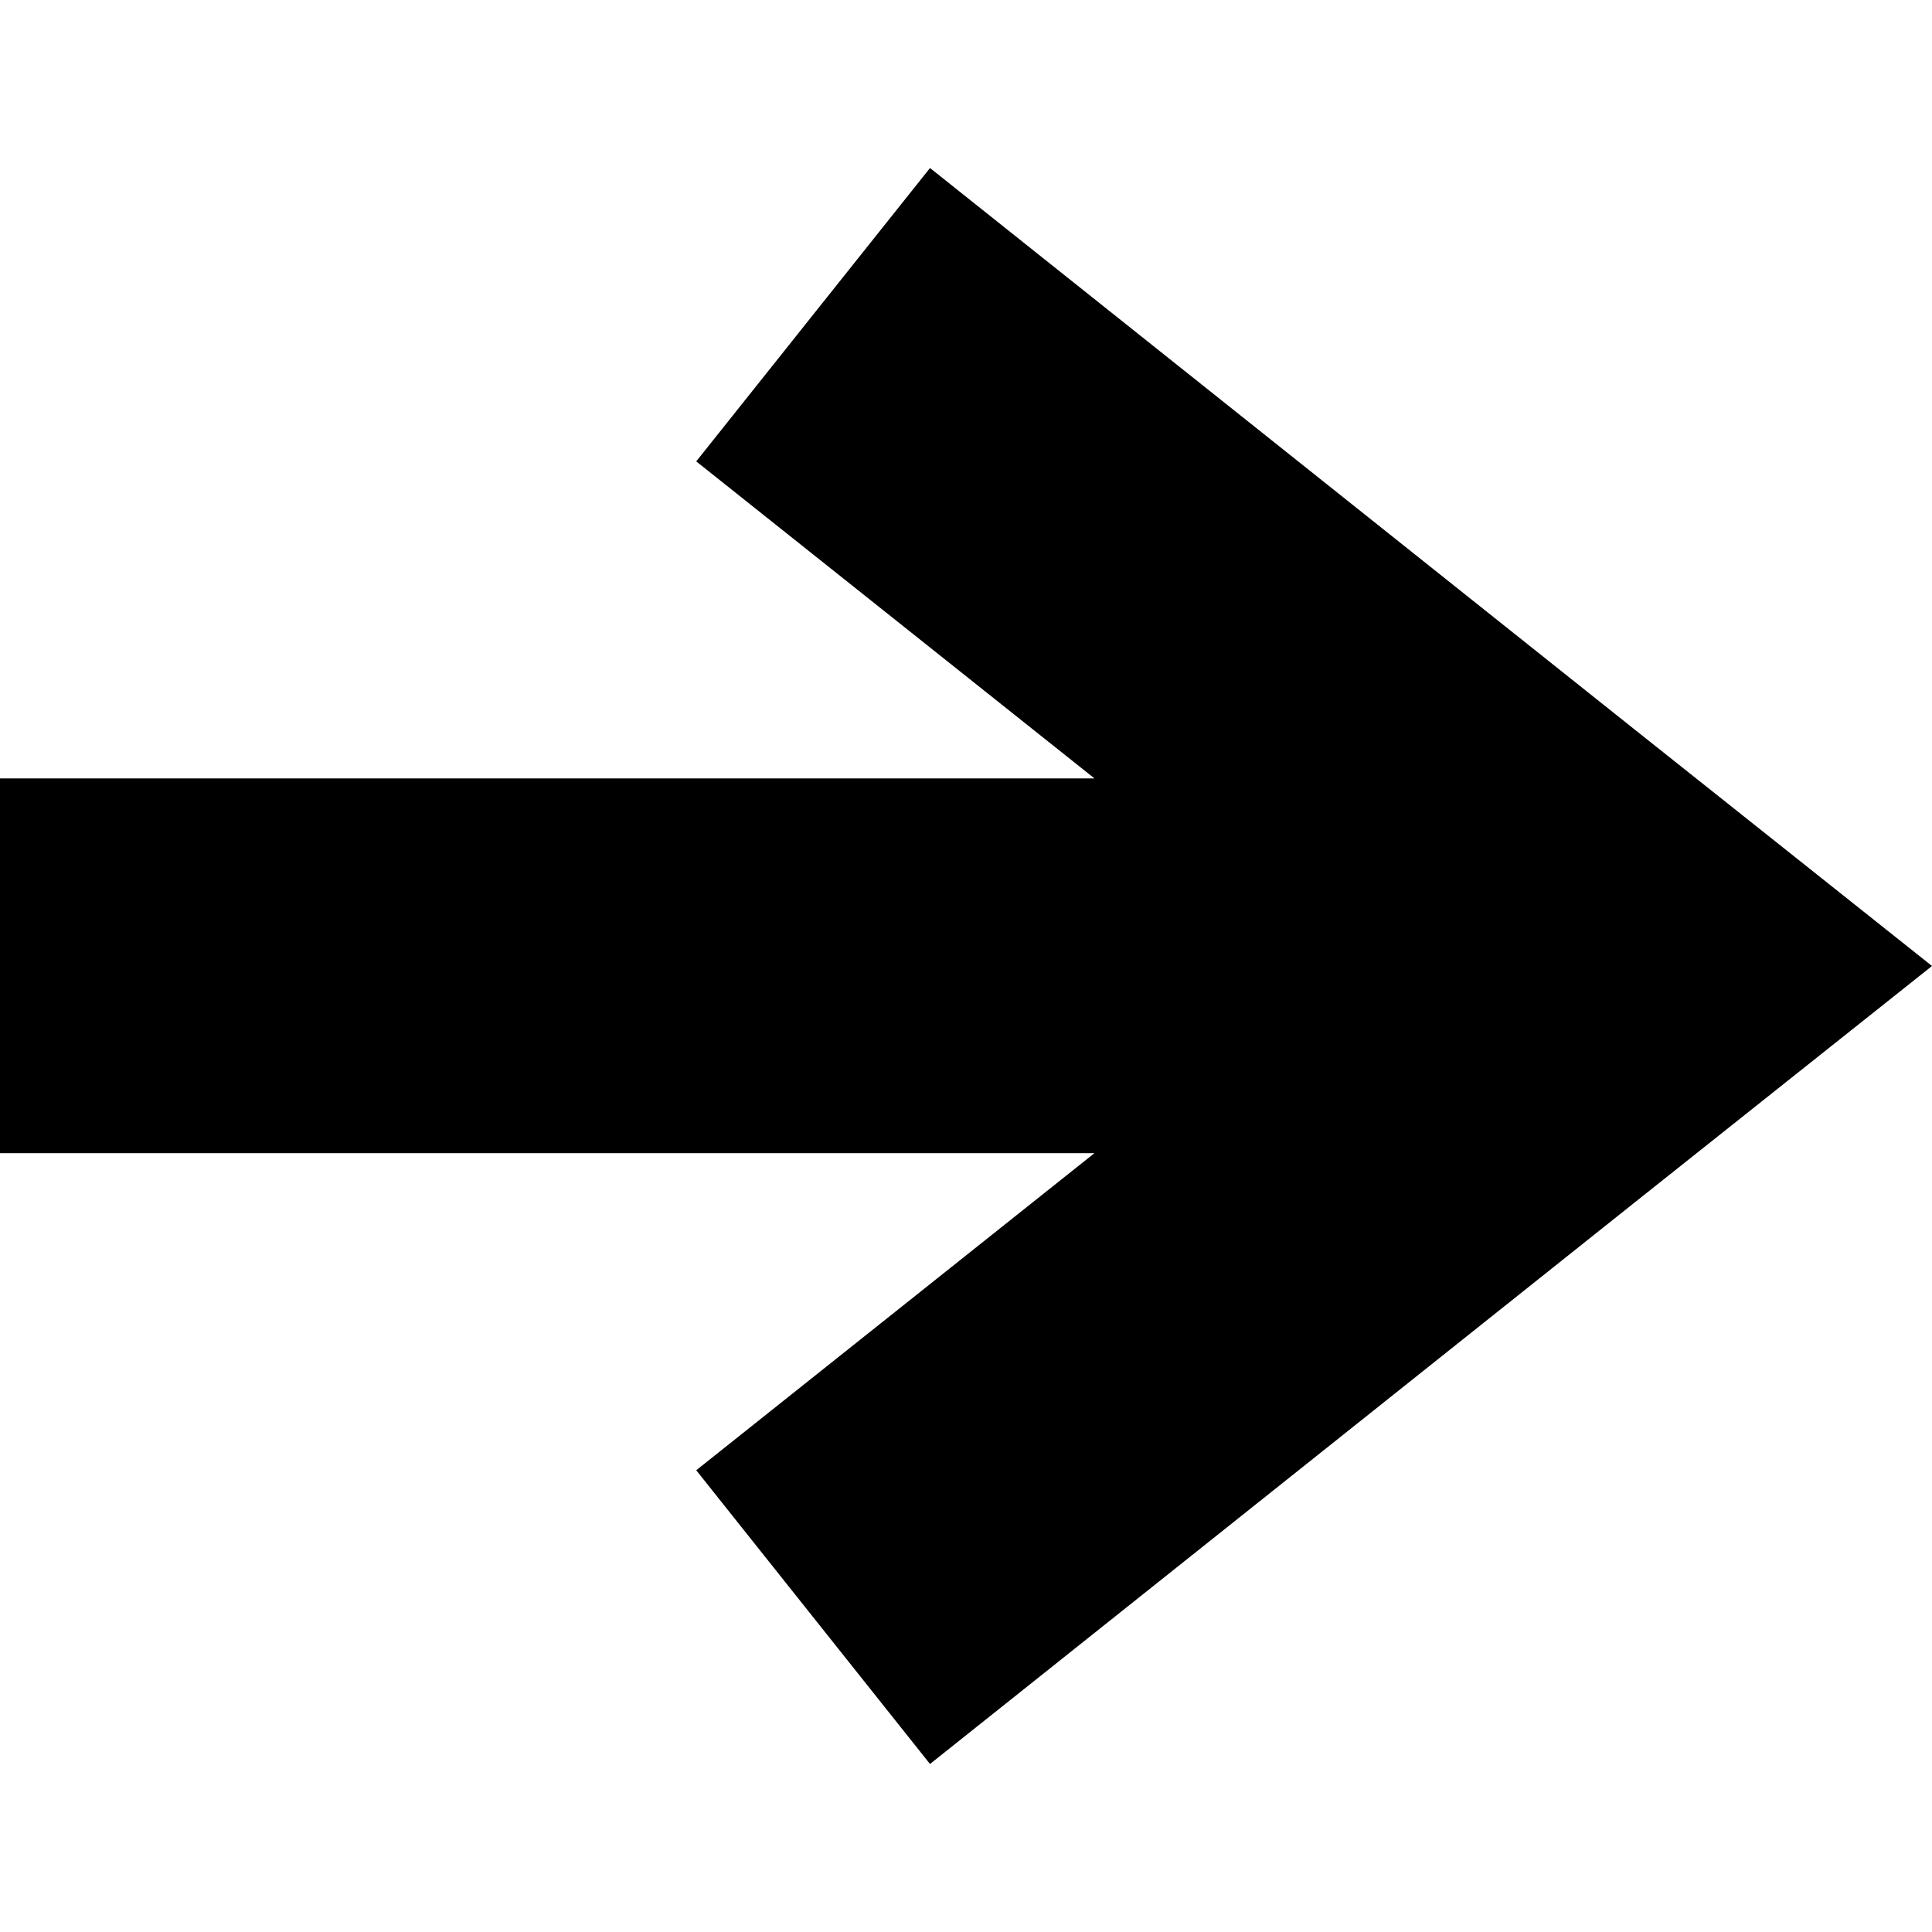 <?xml version="1.0" encoding="utf-8"?>
<!-- Generator: Adobe Illustrator 16.0.0, SVG Export Plug-In . SVG Version: 6.00 Build 0)  -->
<!DOCTYPE svg PUBLIC "-//W3C//DTD SVG 1.1//EN" "http://www.w3.org/Graphics/SVG/1.1/DTD/svg11.dtd">
<svg version="1.1" id="Слой_1" xmlns="http://www.w3.org/2000/svg" xmlns:xlink="http://www.w3.org/1999/xlink" x="0px" y="0px"
	 width="54px" height="54px" viewBox="0 0 54 54" enable-background="new 0 0 54 54" xml:space="preserve">
<polygon points="45.578,20.302 25.994,4.696 19.46,12.896 30.591,21.757 0,21.757 
	0,32.232 30.589,32.232 19.46,41.094 25.994,49.304 45.578,33.698 54,27 "/>
</svg>
